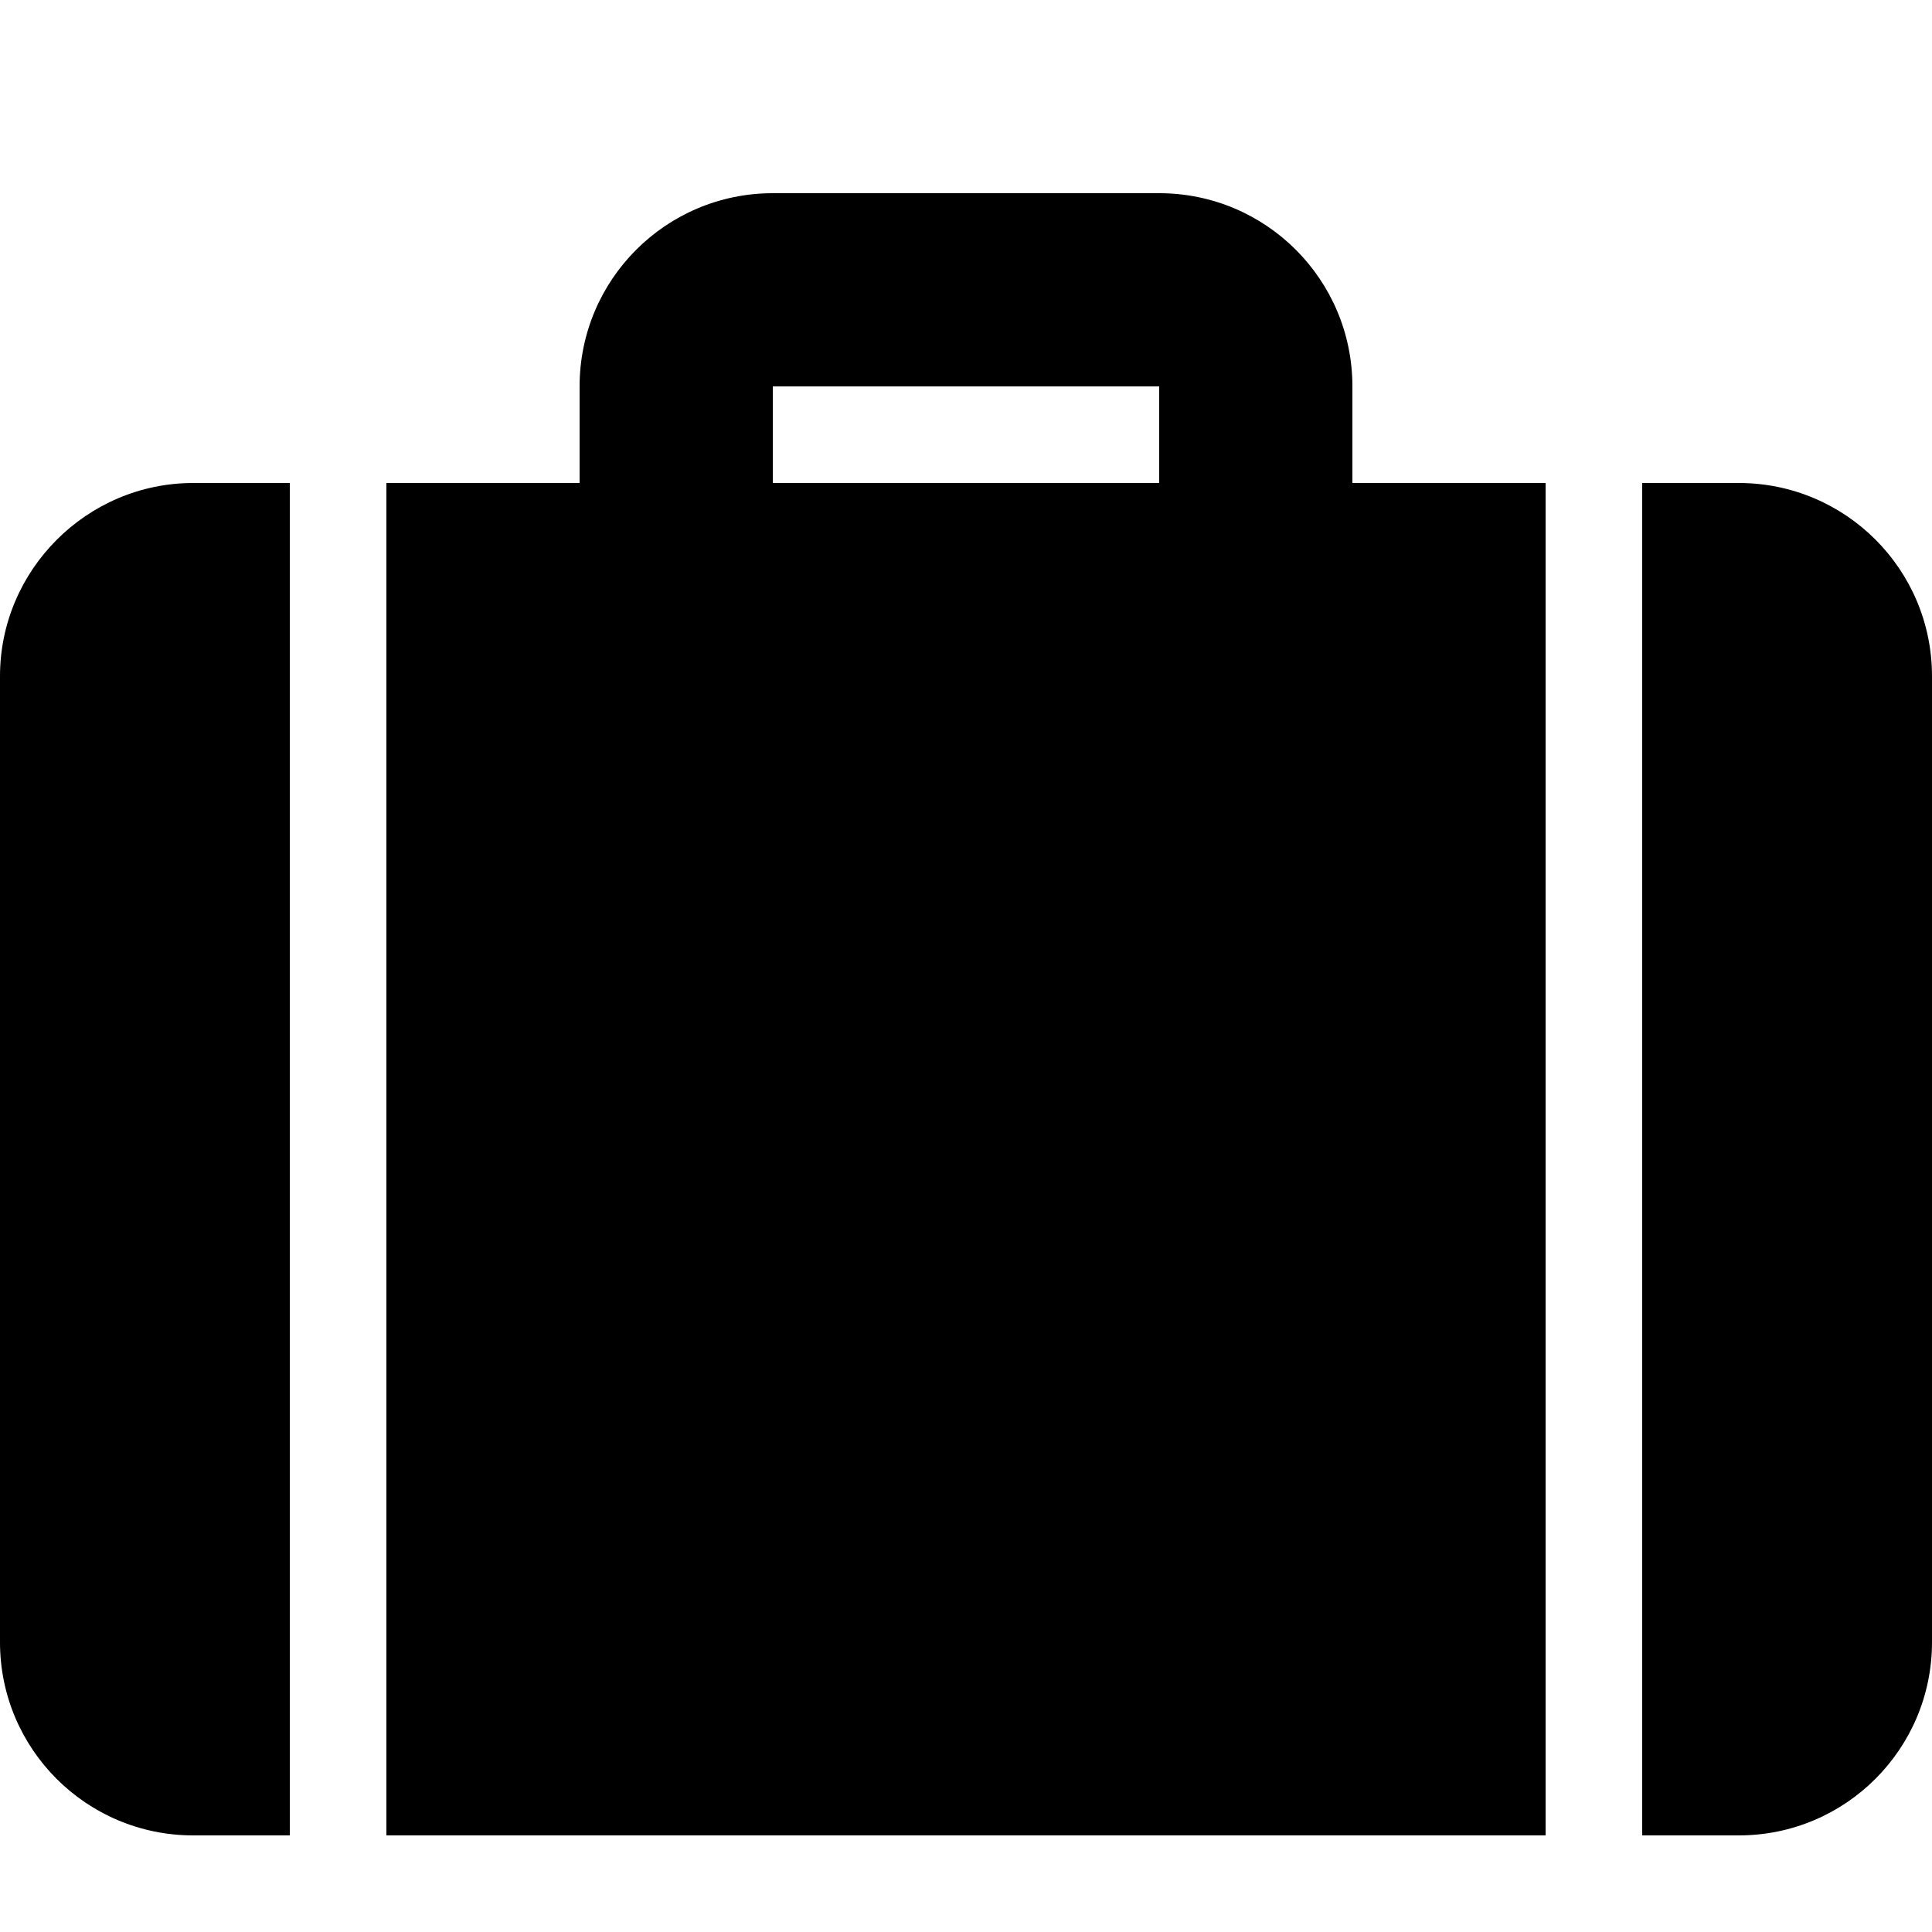 <svg xmlns="http://www.w3.org/2000/svg" width="20" height="20" version="1.1" viewBox="0 0 20 20"><title>travel-case</title><path d="M14 5h2v14h-12v-14h2v-1c0-1.105 0.895-2 2-2v0h4c1.105 0 2 0.895 2 2v0 1zM17 5h1c1.105 0 2 0.895 2 2v0 10c0 1.105-0.895 2-2 2v0h-1v-14zM3 5v14h-1c-1.105 0-2-0.895-2-2v0-10c0-1.1 0.9-2 2-2h1zM8 4v1h4v-1h-4z"/></svg>